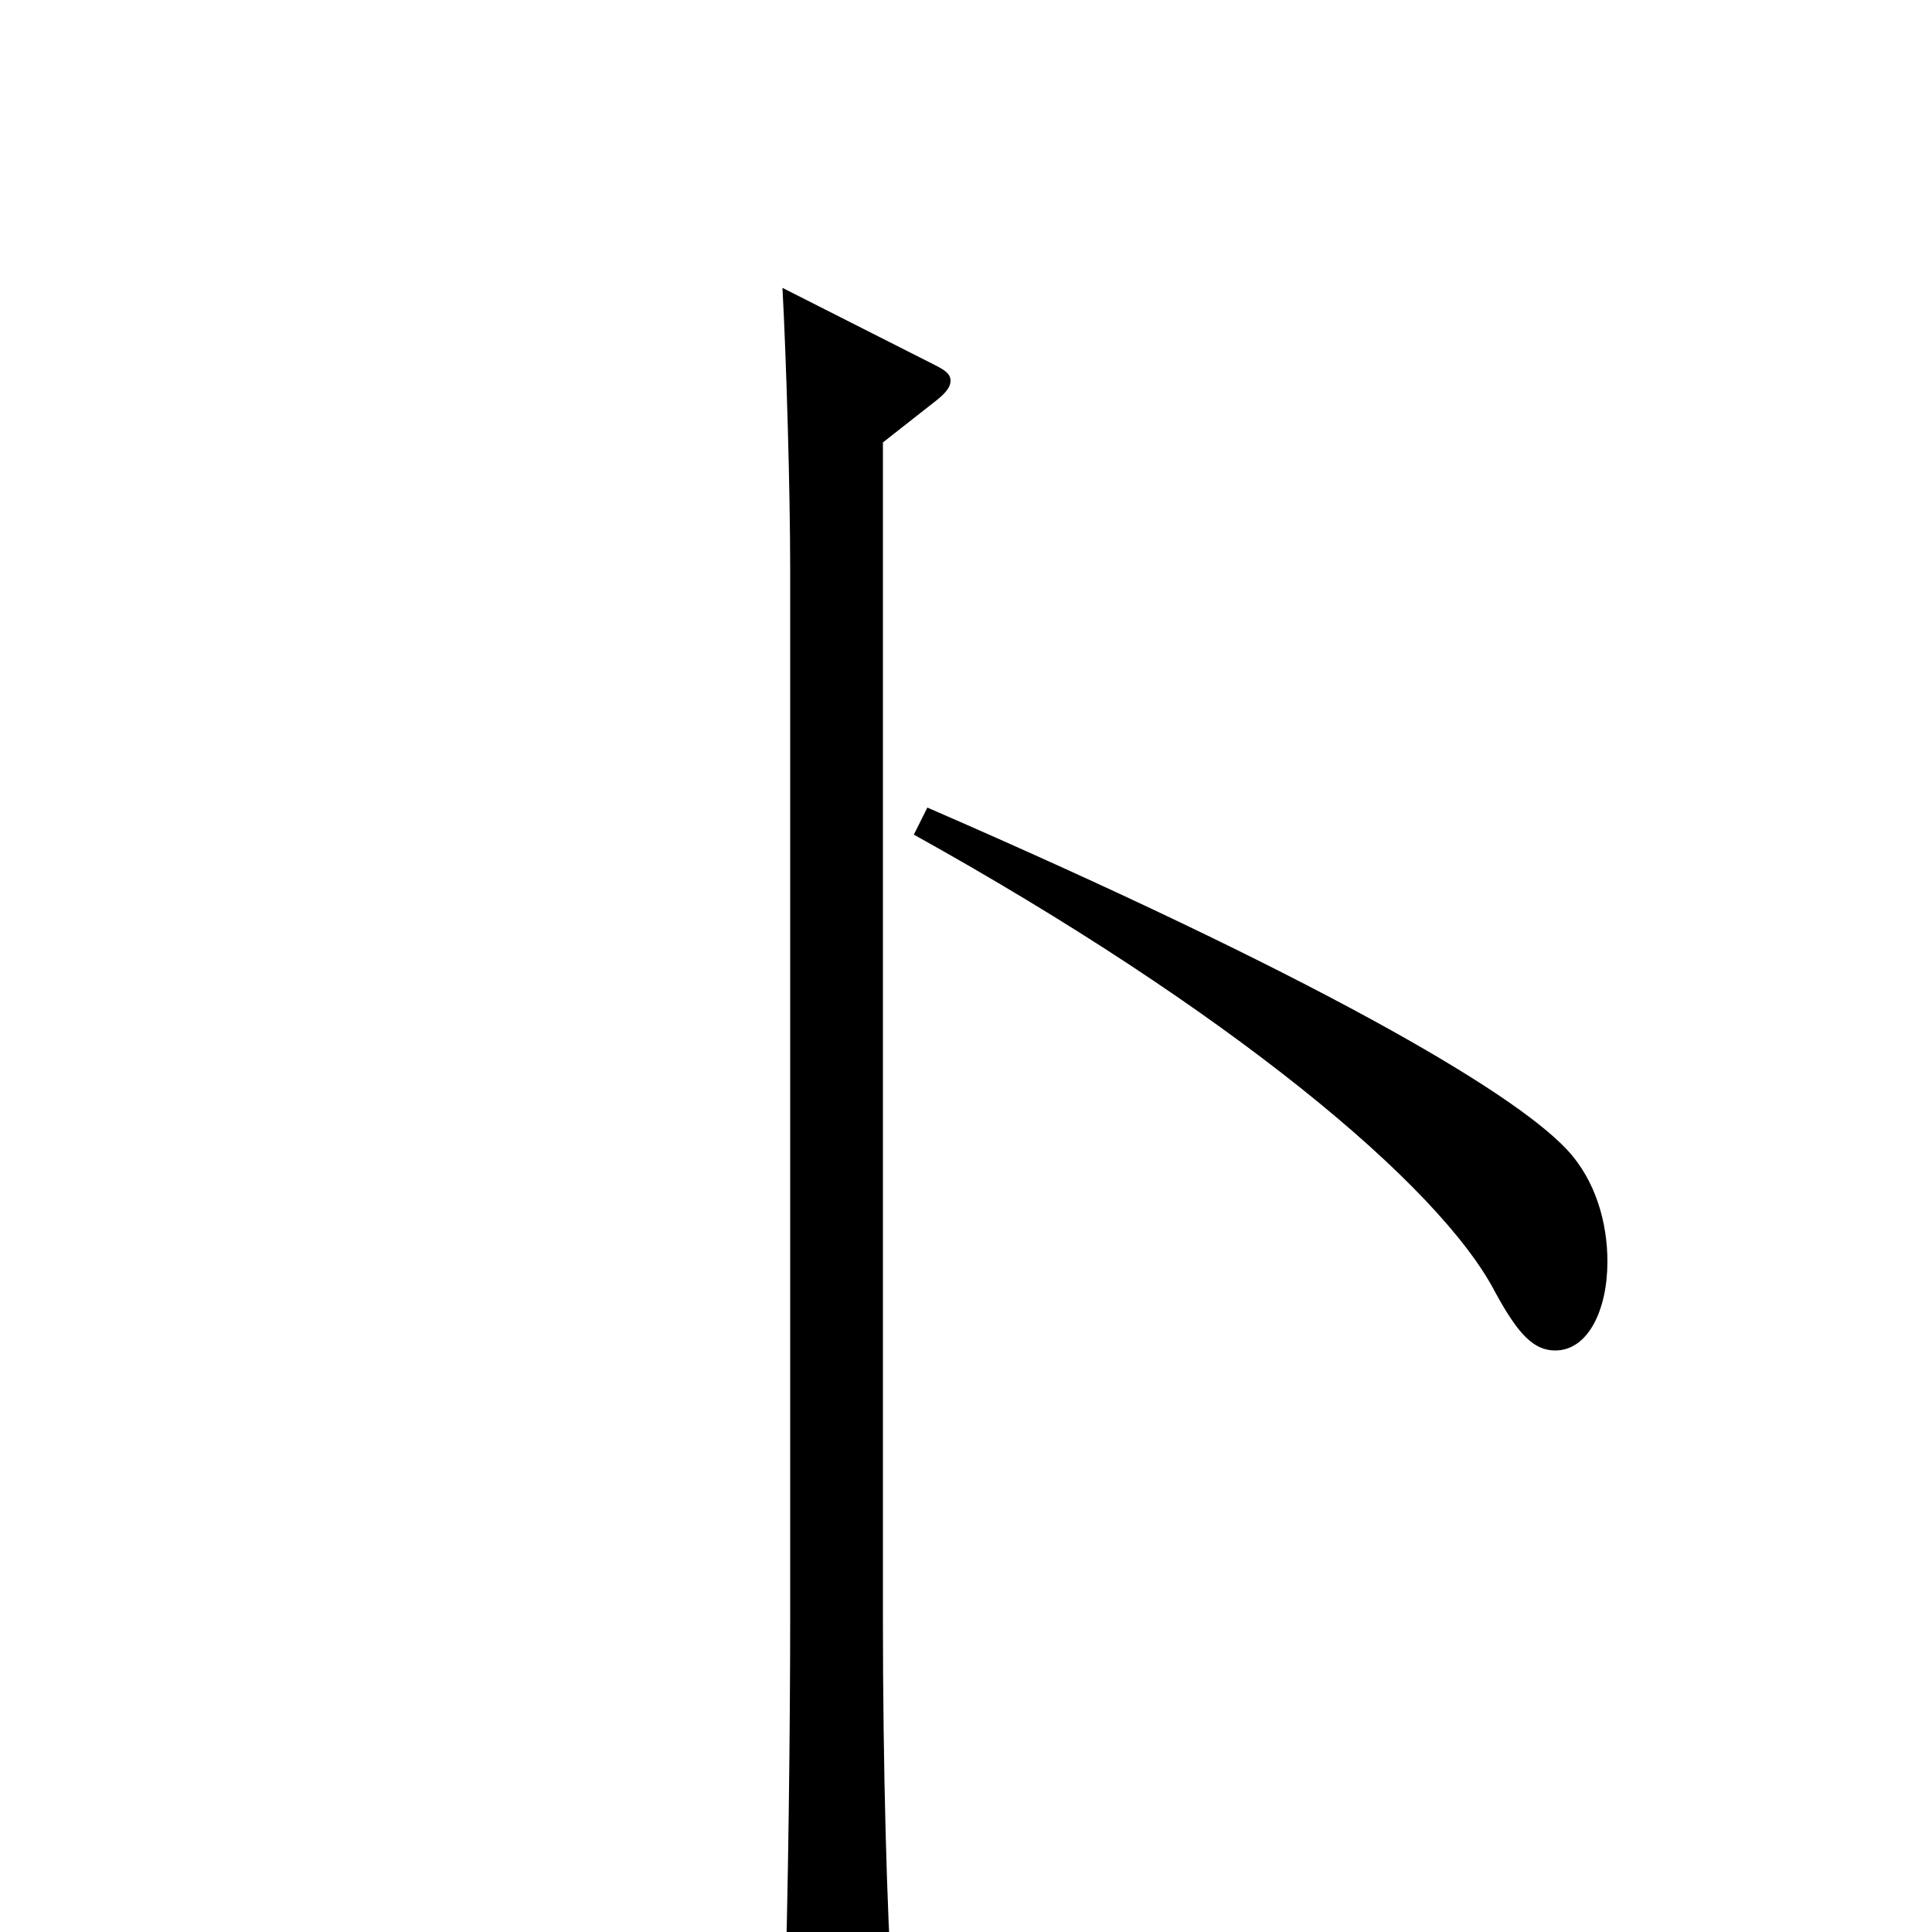 <svg xmlns="http://www.w3.org/2000/svg" viewBox="0 -1000 1000 1000">
	<path fill="#000000" d="M473 -568C635 -478 745 -387 774 -331C786 -309 794 -301 805 -301C822 -301 832 -322 832 -347C832 -367 826 -389 811 -405C782 -436 678 -496 480 -582ZM405 -851C407 -814 409 -746 409 -705V-164C409 -107 408 -17 406 42V51C406 68 408 74 415 74C420 74 427 72 436 68C458 59 462 55 462 40V34C459 -11 457 -86 457 -162V-771L485 -793C490 -797 492 -800 492 -803C492 -806 490 -808 484 -811Z"/>
</svg>